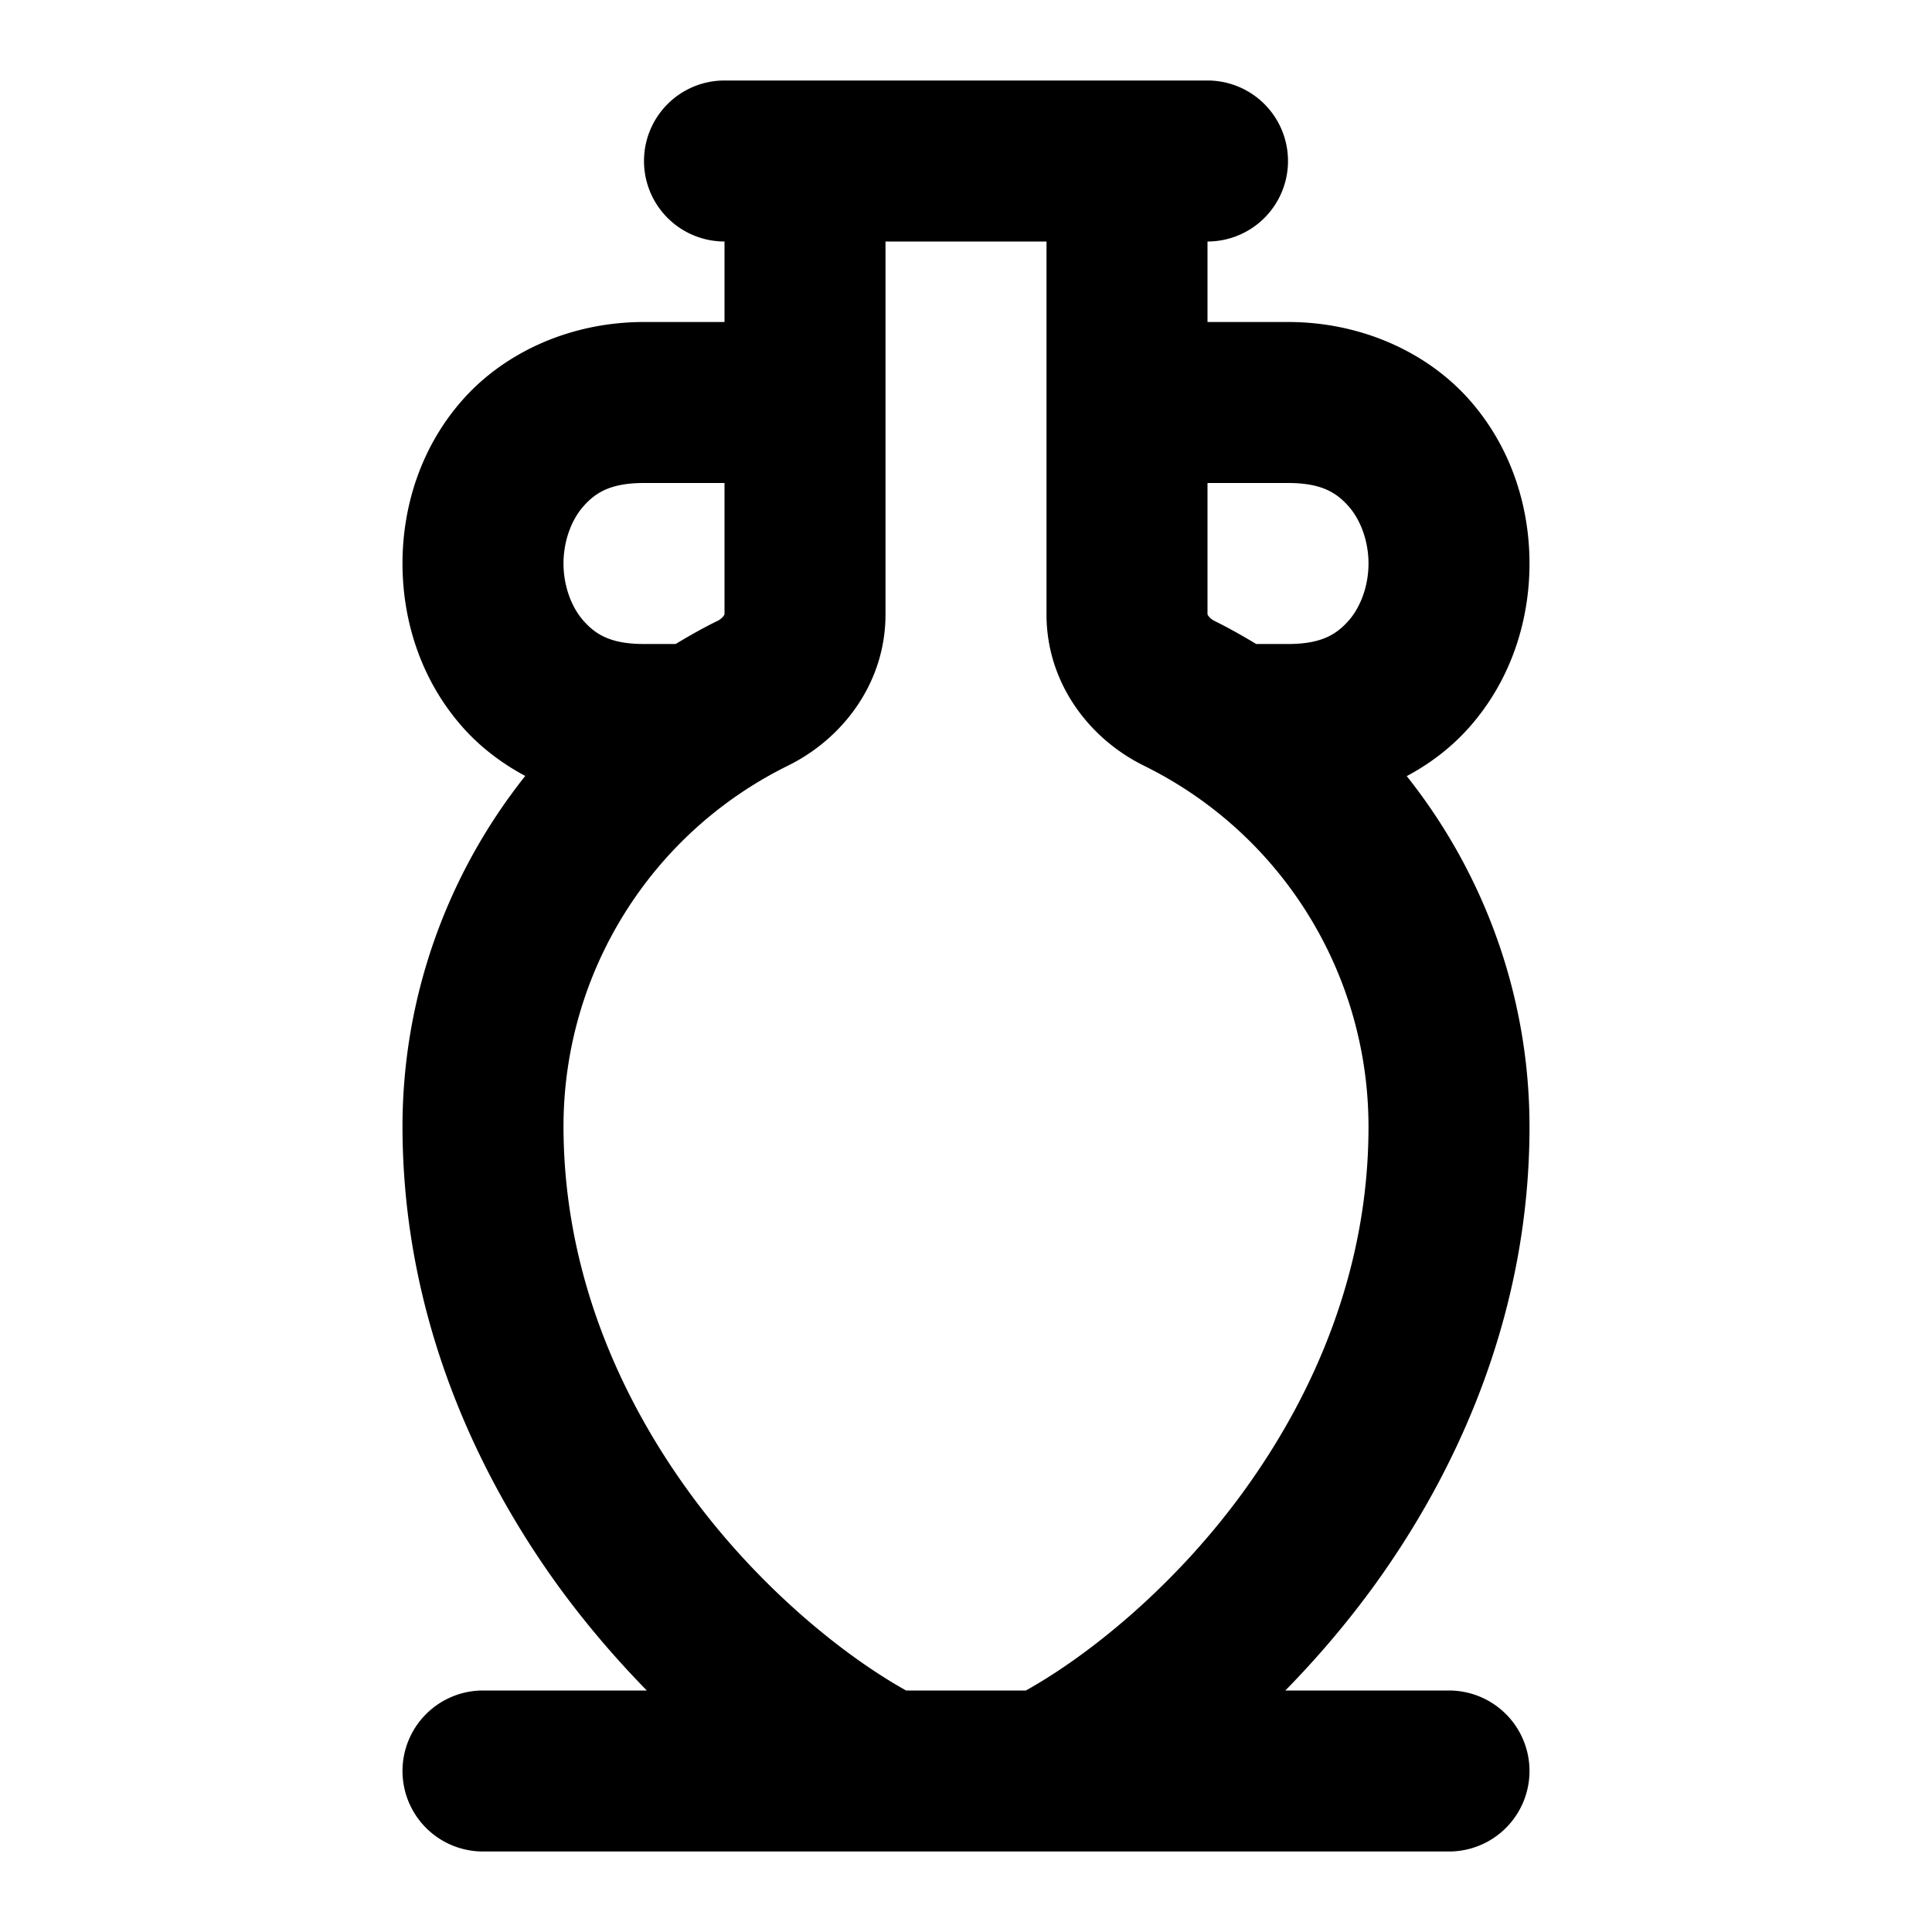 <?xml version="1.0" encoding="UTF-8" standalone="no"?>
<svg xmlns="http://www.w3.org/2000/svg" xmlns:svg="http://www.w3.org/2000/svg" width="24" height="24" viewBox="0 0 24 24" fill="currentColor" tags="pottery,artifact,artefact,vase,ceramics,clay,archaeology,museum,wine,oil" categories="food-beverage,gaming">
  <path d="M 9 1 A 1 1 0 0 0 8 2 A 1 1 0 0 0 9 3 L 9 4 L 8 4 C 7.083 4 6.269 4.38 5.752 4.961 C 5.235 5.542 5 6.278 5 7 C 5 7.722 5.235 8.458 5.752 9.039 C 5.964 9.277 6.227 9.48 6.525 9.639 C 5.556 10.857 4.999 12.386 5 14 A 1 1 0 0 0 5 14.002 C 5.003 16.251 5.847 18.204 6.943 19.713 C 7.288 20.186 7.656 20.612 8.035 21 L 6 21 A 1 1 0 0 0 5 22 A 1 1 0 0 0 6 23 L 18 23 A 1 1 0 0 0 19 22 A 1 1 0 0 0 18 21 L 15.967 21 C 16.346 20.613 16.714 20.186 17.059 19.713 C 18.156 18.204 19 16.25 19 14 C 19.001 12.387 18.443 10.859 17.475 9.641 C 17.774 9.482 18.036 9.278 18.248 9.039 C 18.765 8.458 19 7.722 19 7 C 19 6.278 18.765 5.542 18.248 4.961 C 17.731 4.38 16.917 4 16 4 L 15 4 L 15 3 A 1 1 0 0 0 16 2 A 1 1 0 0 0 15 1 L 14 1 L 10 1 L 9 1 z M 11 3 L 13 3 L 13 7.633 C 13 8.484 13.53 9.177 14.211 9.512 C 15.922 10.355 17.001 12.092 17 14 C 17 15.75 16.344 17.296 15.441 18.537 C 14.606 19.686 13.548 20.551 12.744 21 L 11.256 21 C 10.452 20.551 9.396 19.686 8.561 18.537 C 7.659 17.296 7.003 15.749 7 13.998 C 6.999 12.092 8.078 10.355 9.787 9.512 C 10.469 9.177 11 8.484 11 7.633 L 11 3 z M 8 6 L 9 6 L 9 7.633 C 9 7.629 8.987 7.677 8.906 7.717 A 1 1 0 0 0 8.904 7.717 C 8.728 7.804 8.559 7.9 8.393 8 L 8 8 C 7.583 8 7.398 7.88 7.248 7.711 C 7.098 7.542 7 7.278 7 7 C 7 6.722 7.098 6.458 7.248 6.289 C 7.398 6.12 7.583 6 8 6 z M 15 6 L 16 6 C 16.417 6 16.602 6.12 16.752 6.289 C 16.902 6.458 17 6.722 17 7 C 17 7.278 16.902 7.542 16.752 7.711 C 16.602 7.88 16.417 8 16 8 L 15.605 8 C 15.439 7.9 15.27 7.804 15.094 7.717 C 15.014 7.678 15 7.629 15 7.633 L 15 6 z "/>
</svg>
